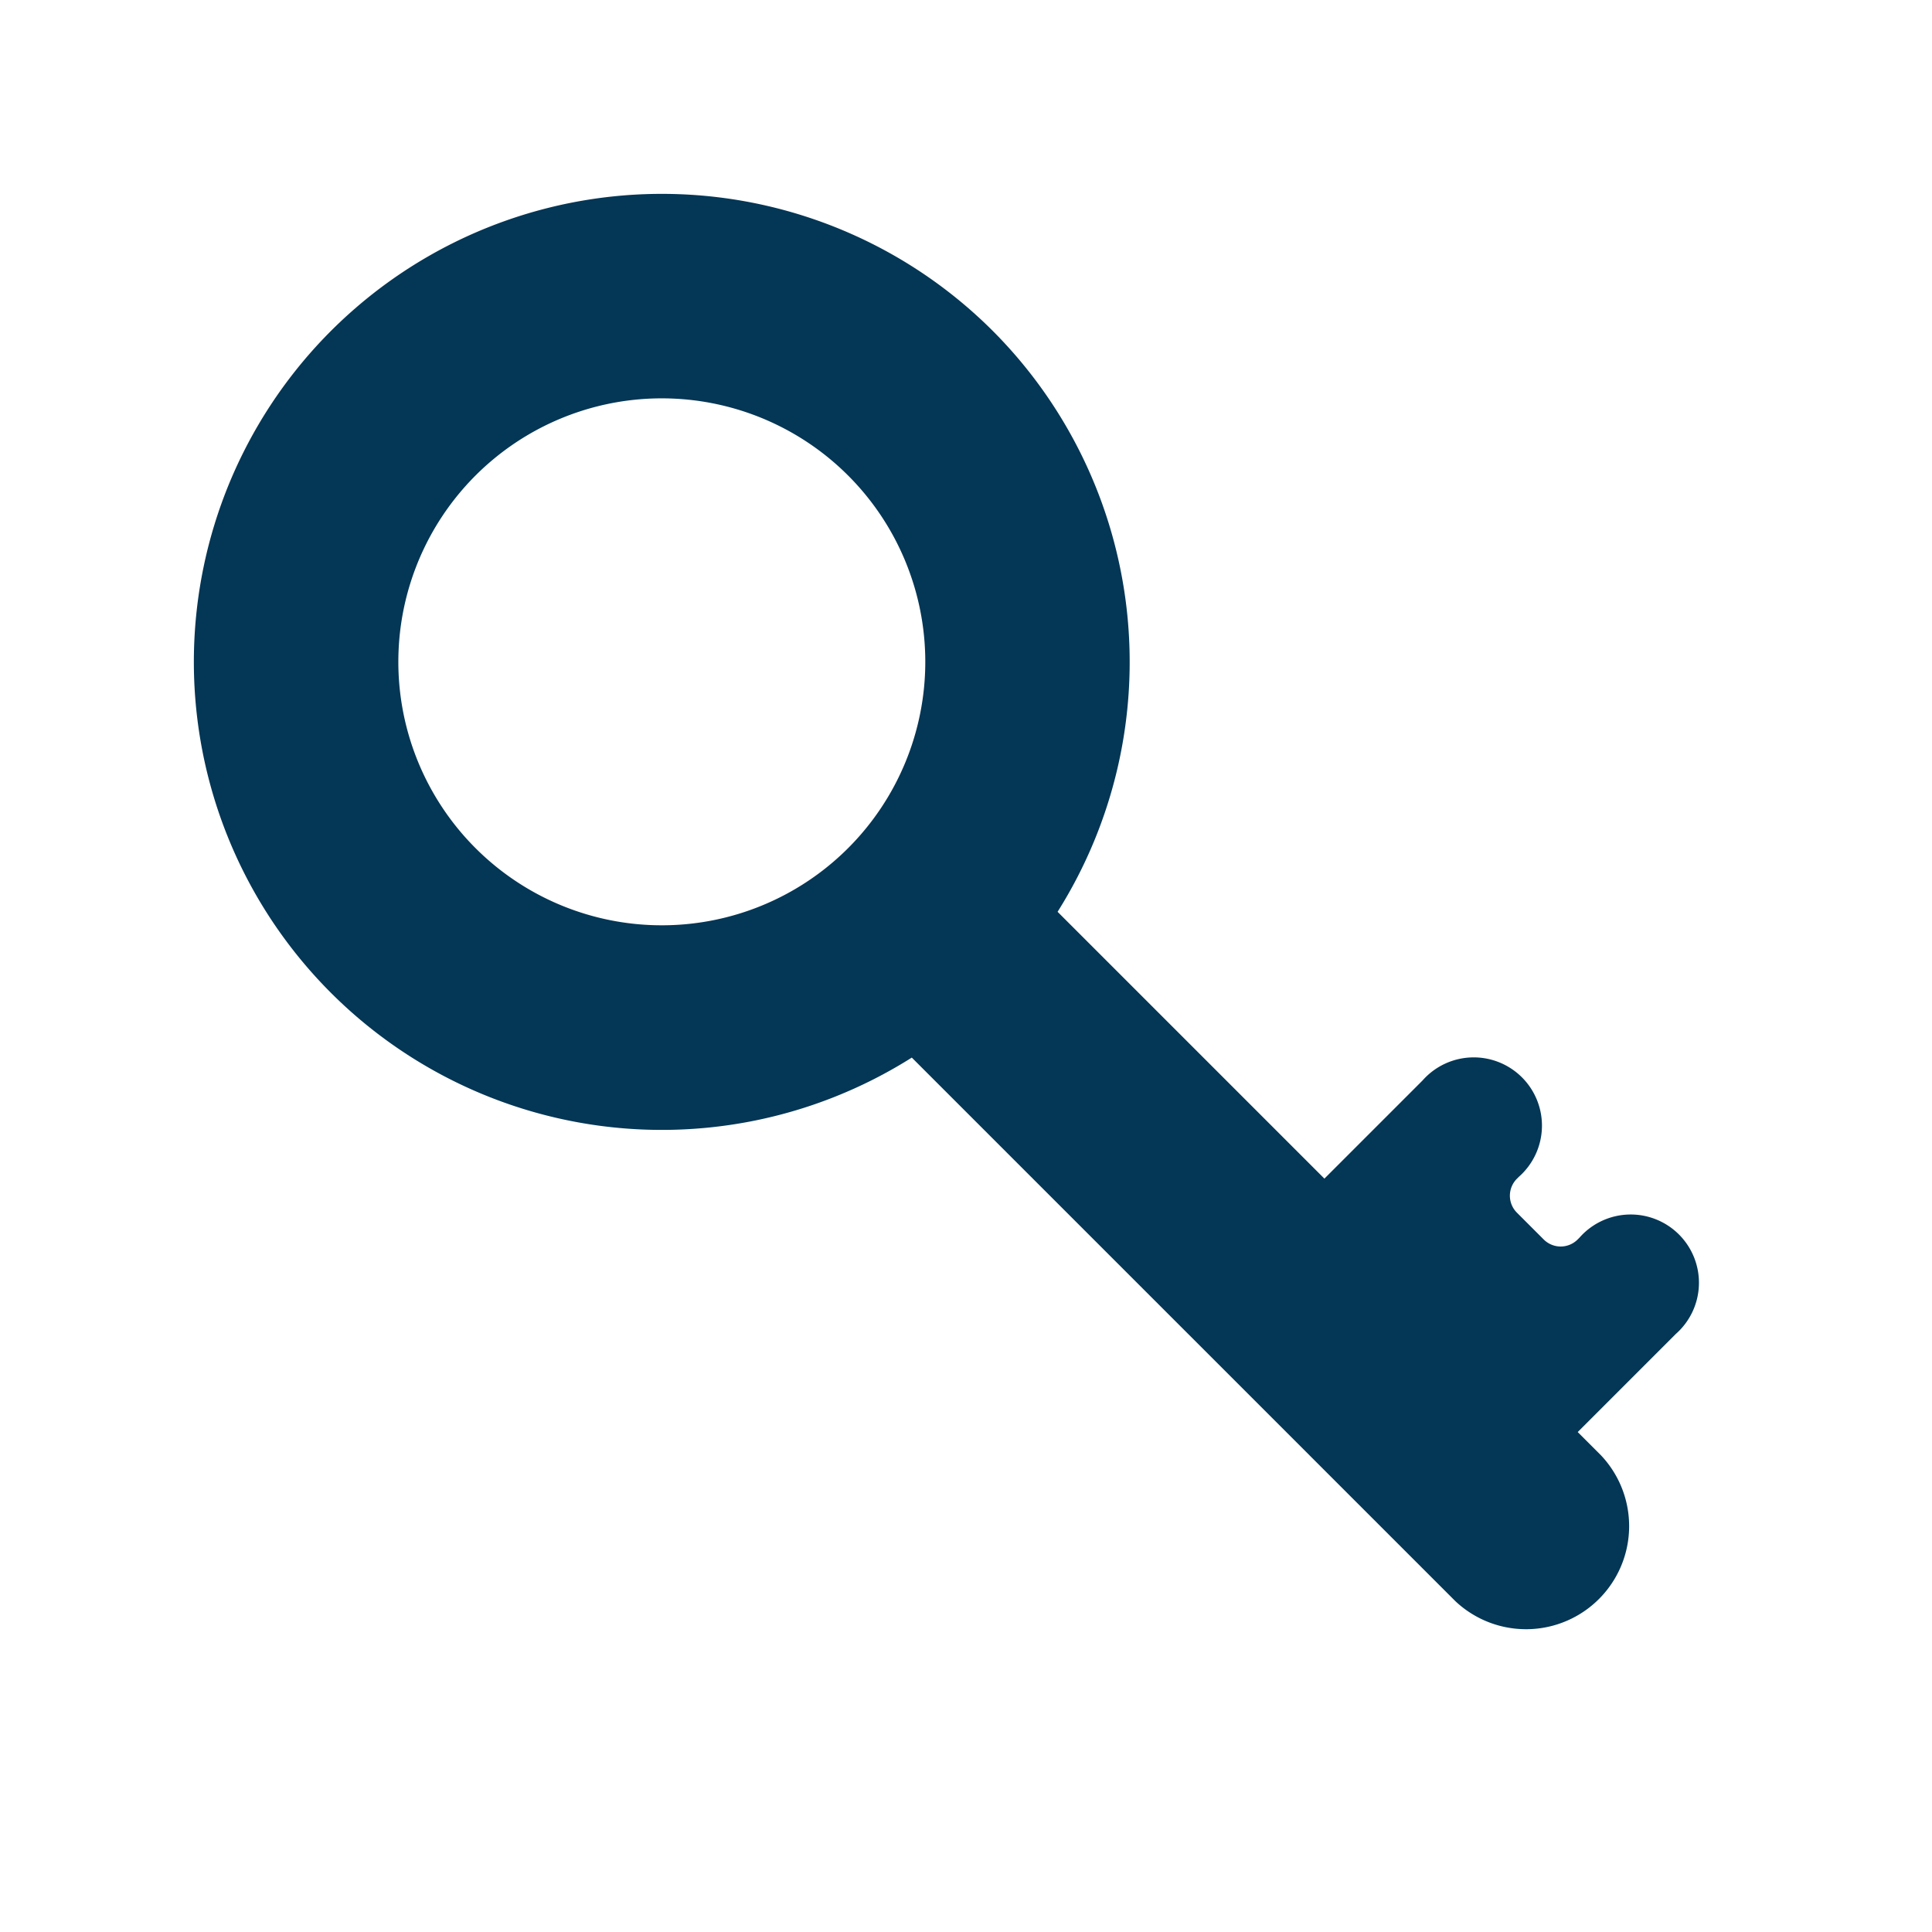 <svg xmlns="http://www.w3.org/2000/svg" width="21.346" height="21.346" viewBox="0 0 21.346 21.346"><defs><style>.a{fill:#043655;}</style></defs><path class="a" d="M10.342,5.171a5.171,5.171,0,1,0-6.31,5.044v8.493a1.139,1.139,0,0,0,2.277,0v-.365H7.842a.754.754,0,1,0,0-1.505H7.812a.265.265,0,0,1-.264-.264v-.421a.265.265,0,0,1,.264-.264h.031a.754.754,0,1,0,0-1.505H6.31V10.215A5.18,5.18,0,0,0,10.342,5.171ZM5.171,8.081a2.911,2.911,0,1,1,2.911-2.91A2.911,2.911,0,0,1,5.171,8.081Z" transform="translate(0 7.313) rotate(-45)"/></svg>